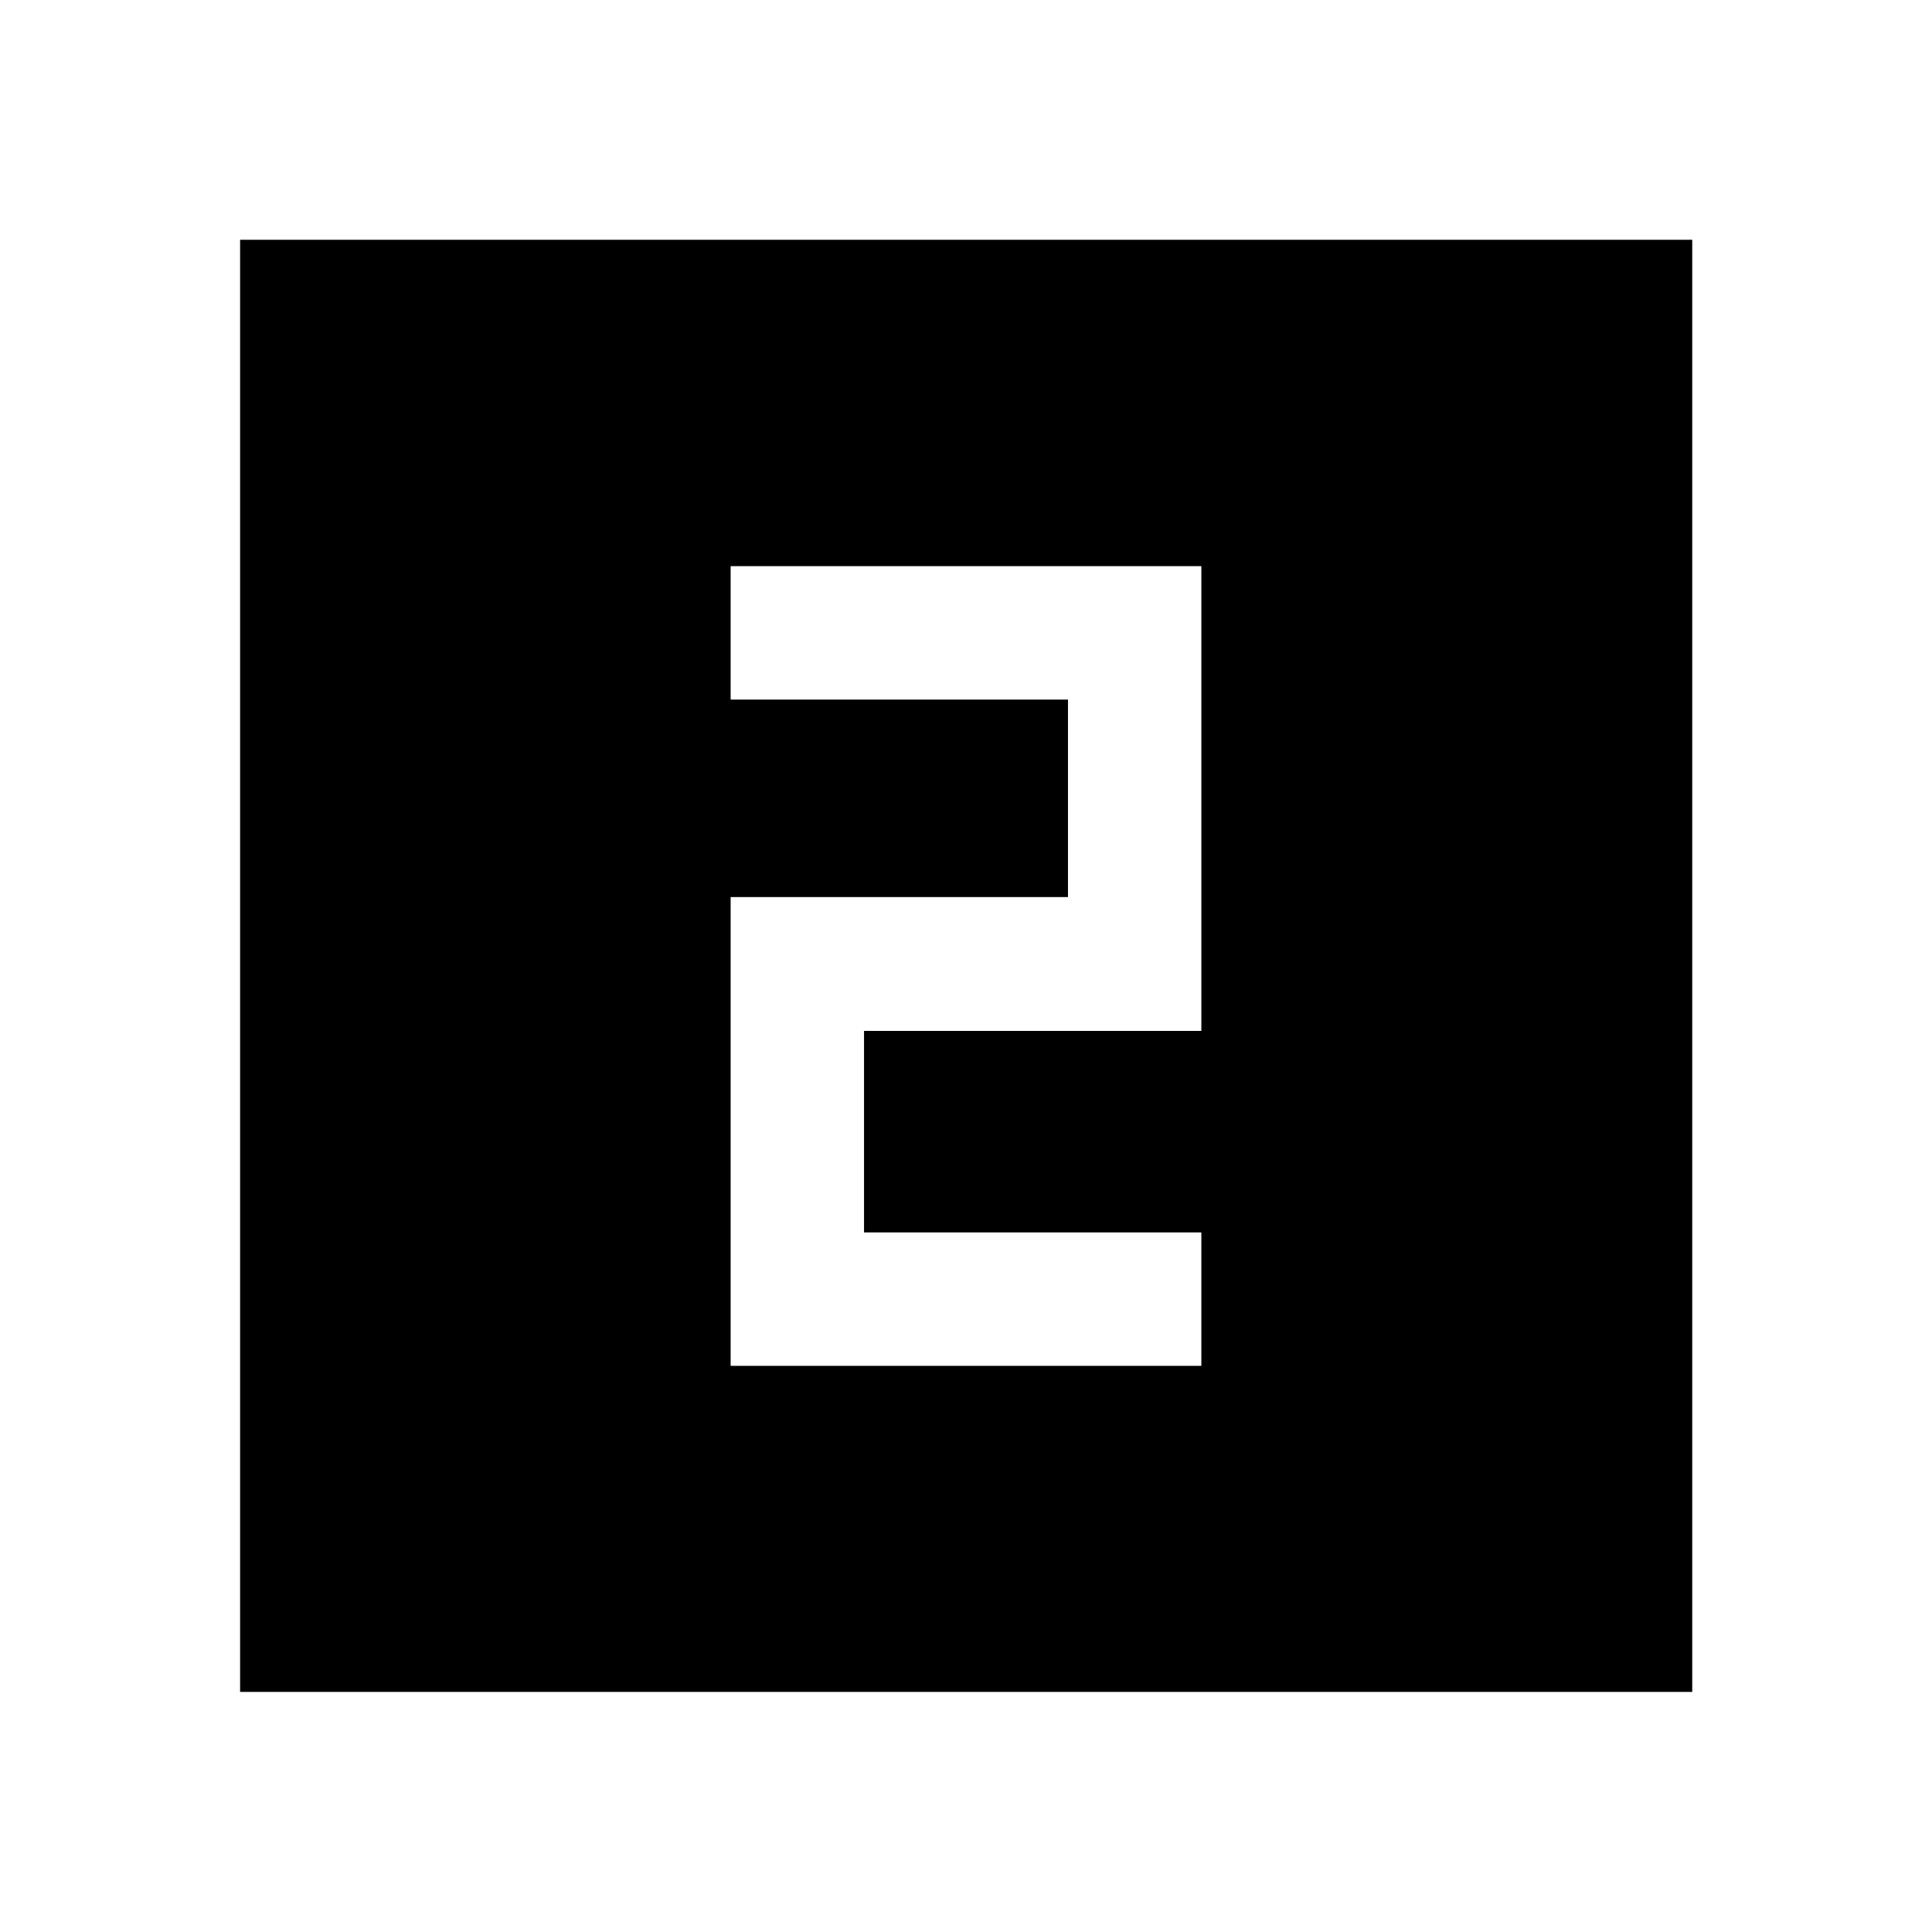 <svg xmlns="http://www.w3.org/2000/svg" height="40" viewBox="0 -960 960 960" width="40"><path d="M363.05-281.33h233.9v-66.29H429.33v-100.12h167.62v-230.93h-233.9v66.29h167.62v98.12H363.05v232.93ZM119.3-119.3v-721.56h721.56v721.56H119.3Z"/></svg>